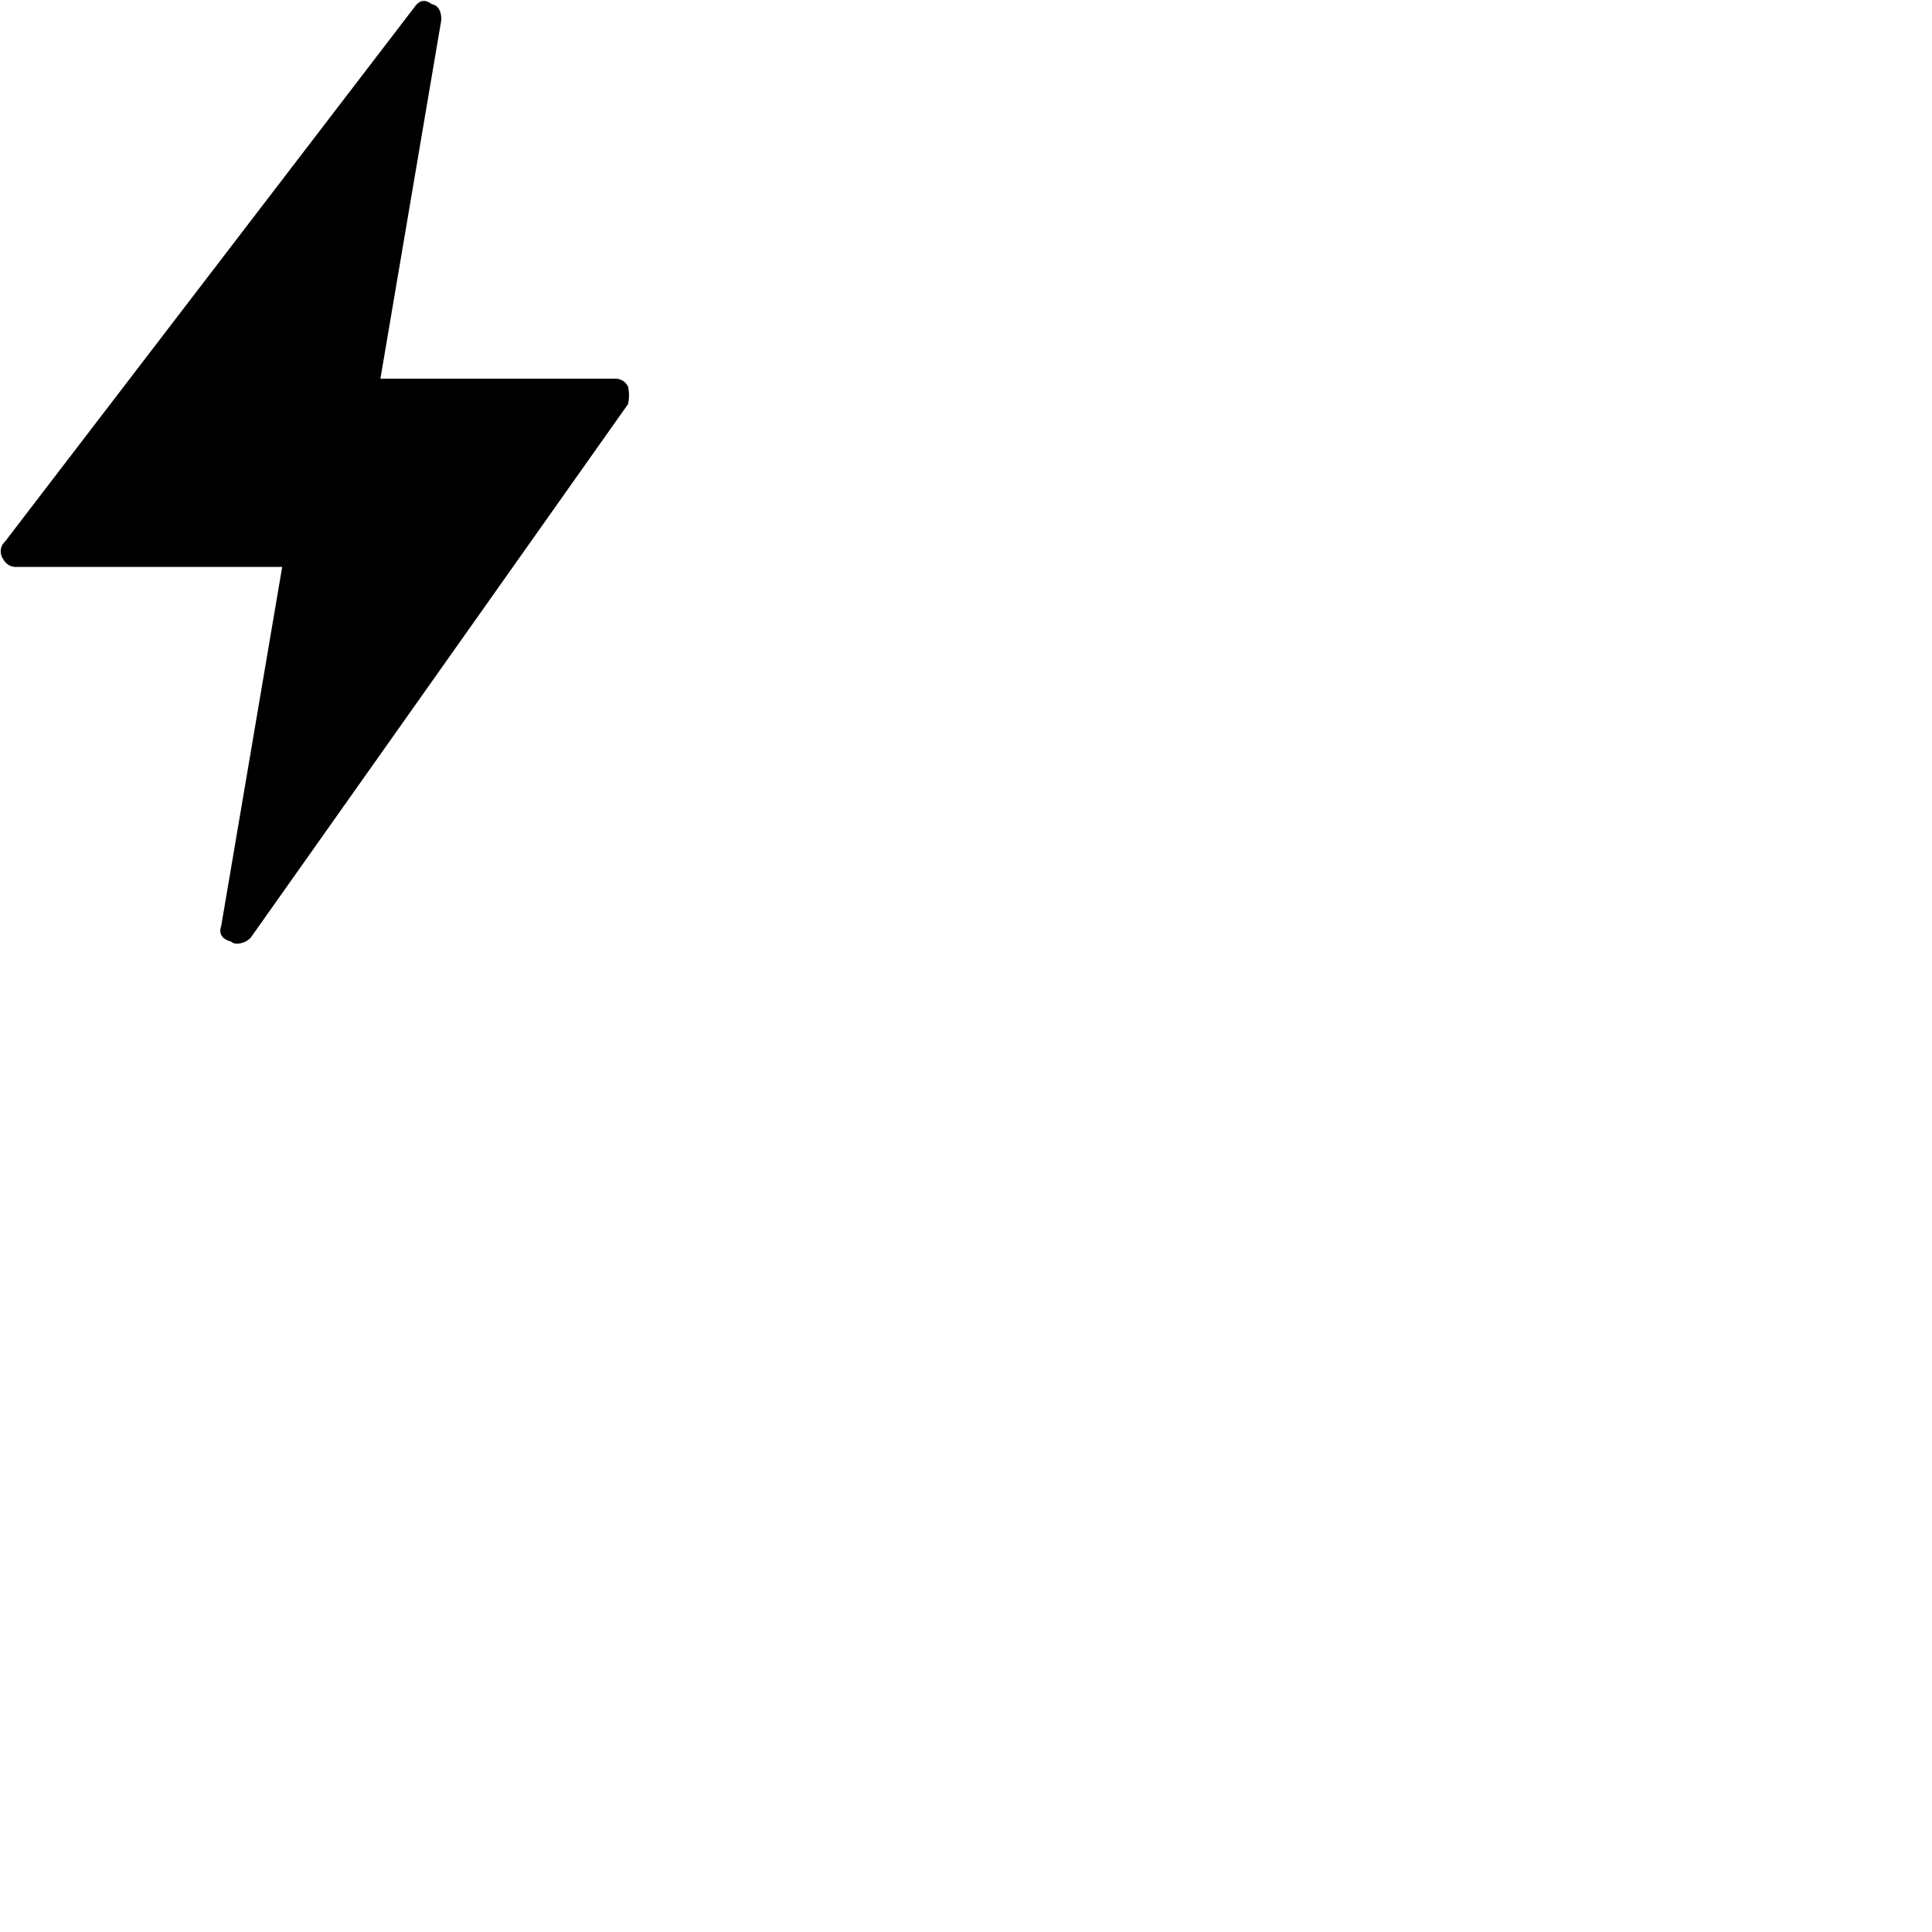 <?xml version="1.0" encoding="UTF-8"?>
<svg width="50px" height="50px" viewBox="0 0 50 50" version="1.1" xmlns="http://www.w3.org/2000/svg" xmlns:xlink="http://www.w3.org/1999/xlink">
<path d="M6.133,24.421 C6.077,24.424 6.022,24.406 5.98,24.369 C5.742,24.301 5.654,24.166 5.725,23.963 L7.303,14.672 L0.438,14.672 C0.289,14.684 0.148,14.603 0.082,14.469 C-0.02,14.326 0.002,14.129 0.133,14.012 L10.71,0.206 C10.845,0.003 10.997,-0.03 11.167,0.104 C11.336,0.138 11.422,0.274 11.422,0.511 L9.845,9.8 L15.897,9.8 C16.046,9.789 16.187,9.869 16.253,10.003 C16.287,10.154 16.287,10.31 16.253,10.46 L6.49,24.265 C6.398,24.365 6.268,24.421 6.133,24.421 Z" id="路径"></path>               
</svg>